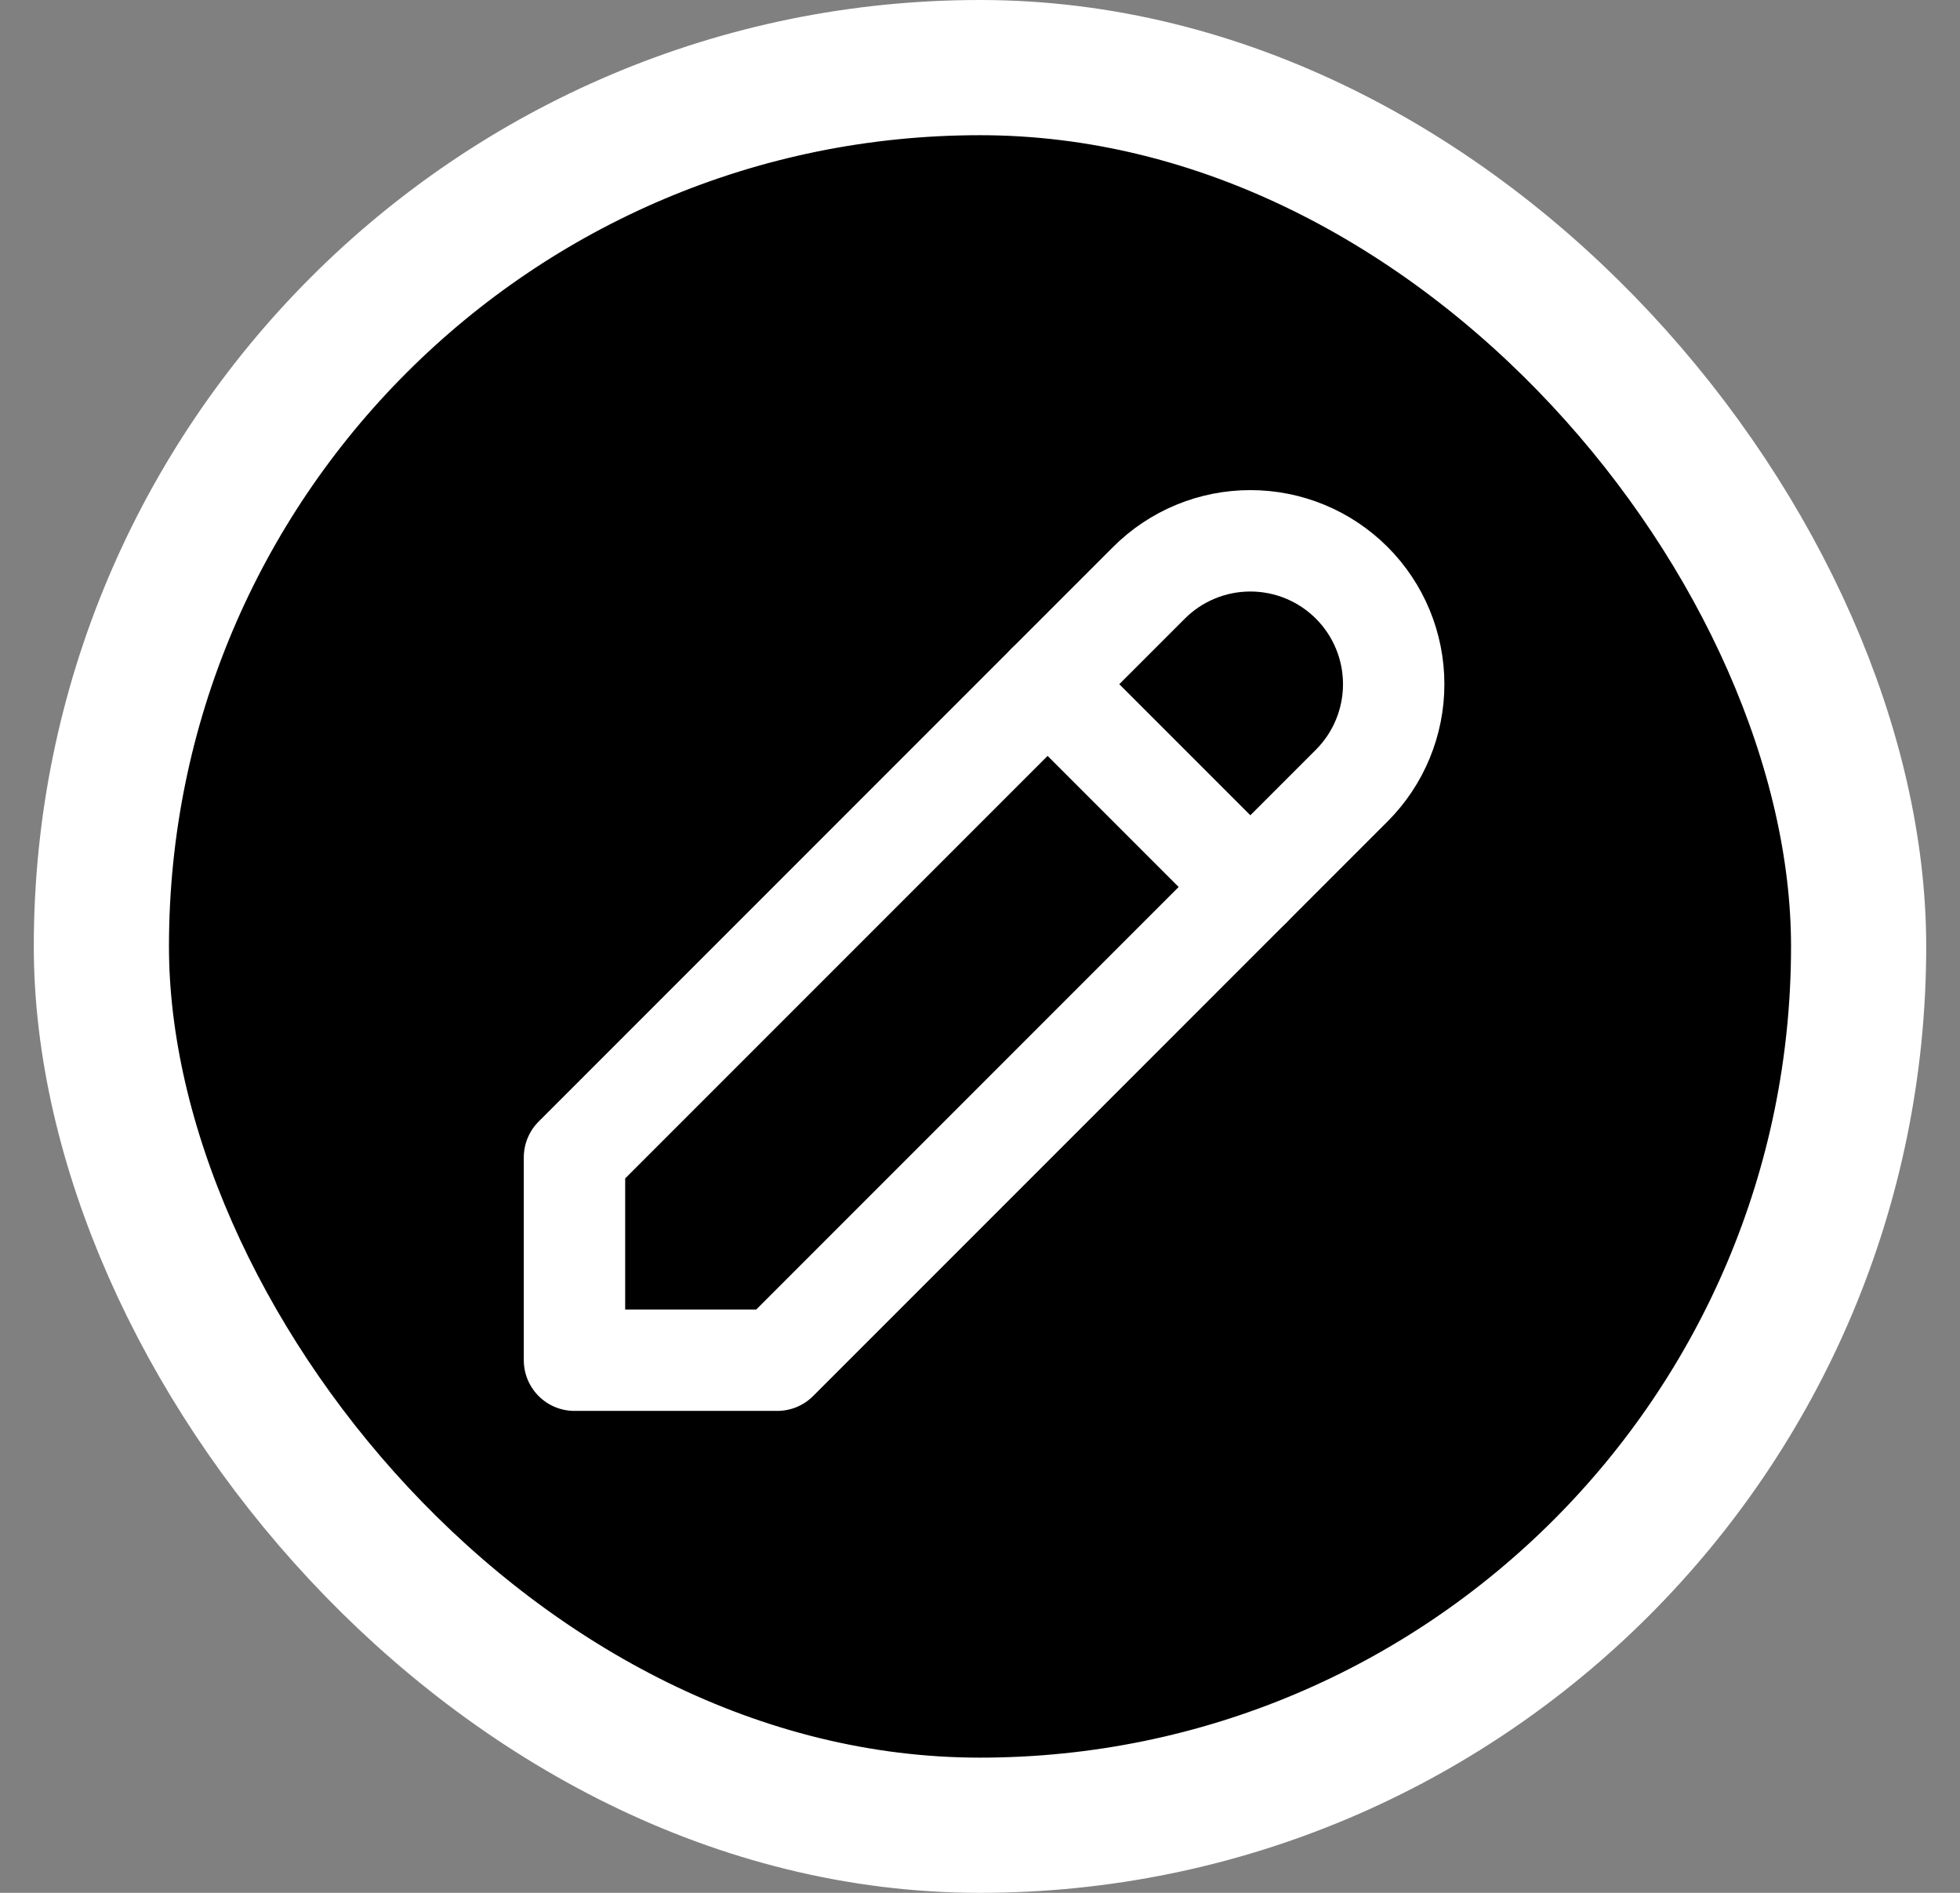 <svg width="29" height="28" viewBox="0 0 29 28" fill="none" xmlns="http://www.w3.org/2000/svg">
<rect x="0" y="0" width="29" height="28" fill="#808080" stroke="none"/>
<rect x="1.5" y="1" width="26" height="26" rx="13" fill="black"/>
<rect x="1.5" y="1" width="26" height="26" rx="13" stroke="white" stroke-width="2"/>
<path d="M8.5 20.121H11.5L20 11.621C20.398 11.223 20.621 10.683 20.621 10.121C20.621 9.558 20.398 9.019 20 8.621C19.602 8.223 19.063 8 18.5 8C17.937 8 17.398 8.223 17 8.621L8.5 17.121V20.121Z" stroke="white" stroke-width="1.5" stroke-linecap="round" stroke-linejoin="round"/>
<path d="M15.5 10.121L18.5 13.121" stroke="white" stroke-width="1.5" stroke-linecap="round" stroke-linejoin="round"/>
</svg>
